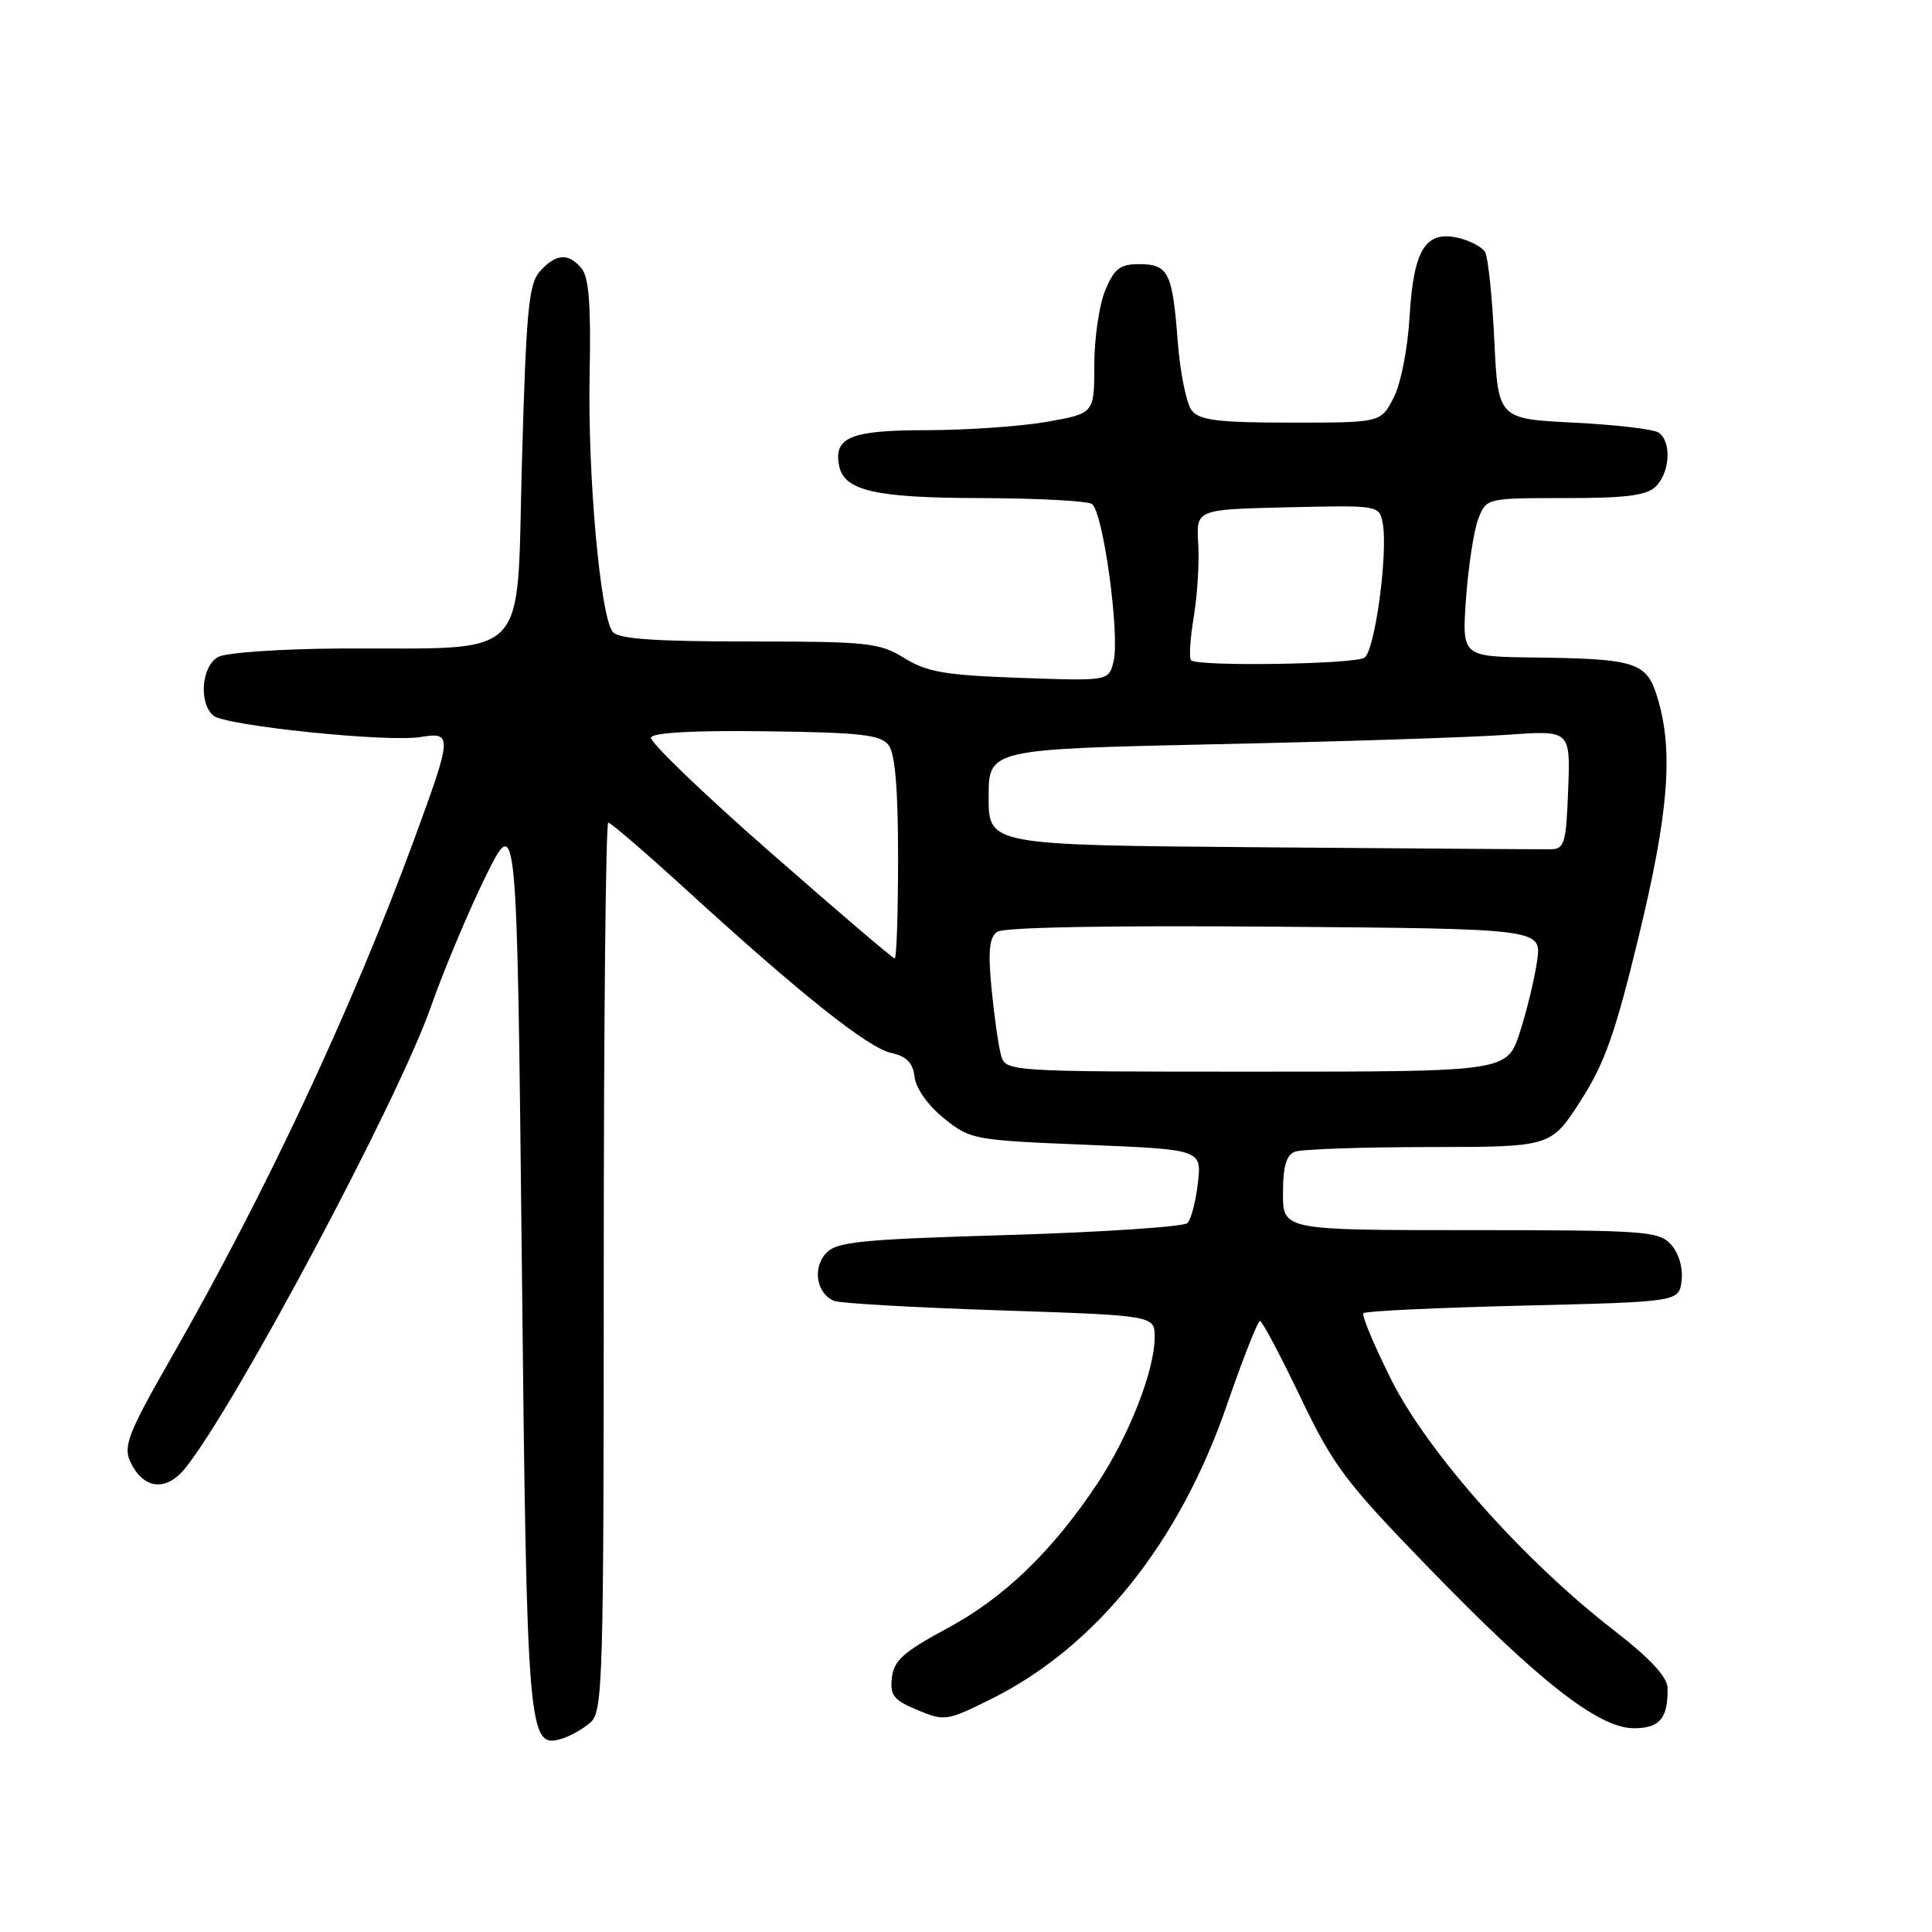 <?xml version="1.0" encoding="UTF-8" standalone="no"?>
<!DOCTYPE svg PUBLIC "-//W3C//DTD SVG 1.1//EN" "http://www.w3.org/Graphics/SVG/1.1/DTD/svg11.dtd" >
<svg xmlns="http://www.w3.org/2000/svg" xmlns:xlink="http://www.w3.org/1999/xlink" version="1.1" viewBox="0 0 256 256">
 <g >
 <path fill="currentColor"
d=" M 78.25 228.23 C 79.88 226.80 80.00 222.64 80.00 167.85 C 80.00 135.48 80.27 109.00 80.60 109.00 C 80.92 109.00 85.54 112.97 90.85 117.82 C 105.98 131.65 115.00 138.84 118.06 139.51 C 120.14 139.97 120.96 140.81 121.19 142.72 C 121.37 144.23 122.98 146.49 125.07 148.18 C 128.57 151.00 129.00 151.08 143.94 151.69 C 159.22 152.32 159.22 152.32 158.73 156.75 C 158.45 159.18 157.83 161.57 157.34 162.06 C 156.85 162.55 146.23 163.26 133.73 163.64 C 113.81 164.23 110.83 164.53 109.42 166.09 C 107.62 168.08 108.23 171.49 110.56 172.38 C 111.37 172.70 121.26 173.26 132.52 173.63 C 153.00 174.31 153.00 174.31 153.00 177.18 C 153.00 181.58 149.61 190.24 145.42 196.56 C 139.45 205.54 133.07 211.70 125.50 215.77 C 119.74 218.87 118.44 220.02 118.18 222.29 C 117.91 224.64 118.40 225.27 121.57 226.59 C 125.16 228.09 125.46 228.05 131.39 225.10 C 145.22 218.22 156.28 204.42 162.54 186.25 C 164.68 180.06 166.66 175.02 166.96 175.04 C 167.26 175.06 169.66 179.60 172.31 185.12 C 176.67 194.24 178.24 196.33 189.31 207.74 C 203.94 222.83 211.84 229.00 216.50 229.00 C 219.93 229.00 221.03 227.68 220.96 223.67 C 220.93 222.19 218.67 219.76 213.82 216.00 C 201.90 206.78 189.21 192.49 184.38 182.88 C 182.07 178.27 180.40 174.28 180.67 174.00 C 180.94 173.72 190.46 173.28 201.83 173.00 C 222.50 172.50 222.50 172.50 222.82 169.66 C 223.02 167.98 222.44 166.04 221.42 164.91 C 219.81 163.13 218.04 163.00 194.85 163.00 C 170.00 163.00 170.00 163.00 170.00 158.11 C 170.00 154.57 170.44 153.05 171.58 152.61 C 172.45 152.27 180.44 152.00 189.33 151.99 C 205.50 151.98 205.50 151.98 209.41 145.91 C 212.61 140.94 214.01 137.02 217.12 124.17 C 221.11 107.70 221.76 99.55 219.64 92.50 C 218.20 87.72 216.87 87.29 203.11 87.12 C 193.71 87.00 193.71 87.00 194.26 79.25 C 194.57 74.99 195.30 70.26 195.88 68.75 C 196.95 66.00 196.95 66.00 207.40 66.00 C 215.57 66.00 218.20 65.66 219.43 64.43 C 221.31 62.55 221.50 58.44 219.75 57.31 C 219.06 56.86 214.00 56.27 208.50 56.00 C 198.50 55.50 198.50 55.50 198.00 45.00 C 197.72 39.22 197.17 33.99 196.76 33.36 C 196.35 32.73 194.84 31.92 193.39 31.56 C 188.94 30.45 187.32 32.97 186.79 41.79 C 186.53 46.25 185.62 50.87 184.64 52.75 C 182.95 56.00 182.95 56.00 171.10 56.00 C 161.54 56.00 158.99 55.70 157.94 54.43 C 157.22 53.56 156.37 49.40 156.05 45.18 C 155.36 36.07 154.82 35.00 150.89 35.00 C 148.42 35.00 147.64 35.61 146.45 38.47 C 145.65 40.38 145.00 44.83 145.00 48.37 C 145.00 54.79 145.00 54.79 138.67 55.90 C 135.19 56.50 128.04 57.00 122.79 57.00 C 112.76 57.00 110.45 57.93 111.18 61.68 C 111.82 65.03 115.91 65.97 130.00 66.00 C 137.43 66.02 144.03 66.37 144.68 66.78 C 146.16 67.72 148.42 84.18 147.55 87.66 C 146.90 90.24 146.90 90.24 135.15 89.82 C 125.24 89.47 122.83 89.06 119.83 87.20 C 116.52 85.16 115.04 85.00 99.25 85.00 C 86.79 85.00 81.97 84.66 81.20 83.74 C 79.54 81.74 77.85 62.91 78.13 49.47 C 78.32 40.46 78.03 36.74 77.07 35.58 C 75.33 33.48 73.68 33.59 71.56 35.93 C 70.05 37.60 69.73 40.98 69.16 61.18 C 68.40 88.15 70.68 85.79 45.18 85.93 C 37.31 85.97 30.00 86.47 28.93 87.04 C 26.70 88.23 26.29 93.17 28.29 94.83 C 29.91 96.17 51.30 98.38 55.72 97.66 C 59.98 96.97 59.95 97.41 54.87 111.25 C 46.61 133.71 35.21 158.05 22.70 179.89 C 17.05 189.76 16.32 191.60 17.24 193.62 C 18.94 197.36 22.01 197.72 24.59 194.49 C 31.29 186.09 52.72 145.84 57.06 133.50 C 58.80 128.55 62.09 120.72 64.36 116.11 C 68.50 107.72 68.50 107.72 69.14 166.96 C 69.81 230.01 69.96 231.75 74.43 230.39 C 75.57 230.05 77.29 229.07 78.25 228.23 Z  M 132.62 139.75 C 132.29 138.51 131.73 134.56 131.38 130.97 C 130.91 126.02 131.09 124.21 132.13 123.47 C 132.97 122.87 147.03 122.61 168.88 122.79 C 204.26 123.07 204.26 123.07 203.68 127.29 C 203.36 129.60 202.33 133.86 201.40 136.75 C 199.70 142.00 199.70 142.00 166.46 142.00 C 133.23 142.00 133.23 142.00 132.62 139.75 Z  M 102.01 112.88 C 93.15 105.12 86.07 98.30 86.26 97.73 C 86.48 97.07 91.98 96.77 101.55 96.90 C 114.10 97.06 116.70 97.36 117.75 98.74 C 118.61 99.86 119.00 104.59 119.00 113.69 C 119.00 121.01 118.80 127.00 118.55 127.00 C 118.31 127.00 110.86 120.65 102.01 112.88 Z  M 167.25 112.27 C 131.00 111.98 131.00 111.98 131.00 105.62 C 131.00 99.27 131.00 99.27 161.25 98.61 C 177.89 98.26 195.23 97.69 199.79 97.36 C 208.09 96.76 208.09 96.76 207.79 104.63 C 207.53 111.72 207.30 112.50 205.50 112.53 C 204.40 112.55 187.19 112.43 167.25 112.27 Z  M 157.82 87.49 C 157.54 87.20 157.70 84.61 158.18 81.74 C 158.66 78.86 158.93 74.47 158.77 72.00 C 158.50 67.50 158.50 67.50 170.63 67.22 C 182.67 66.94 182.76 66.96 183.21 69.29 C 183.95 73.20 182.19 86.26 180.79 87.15 C 179.40 88.03 158.67 88.34 157.82 87.49 Z "/>
</g>
</svg>
